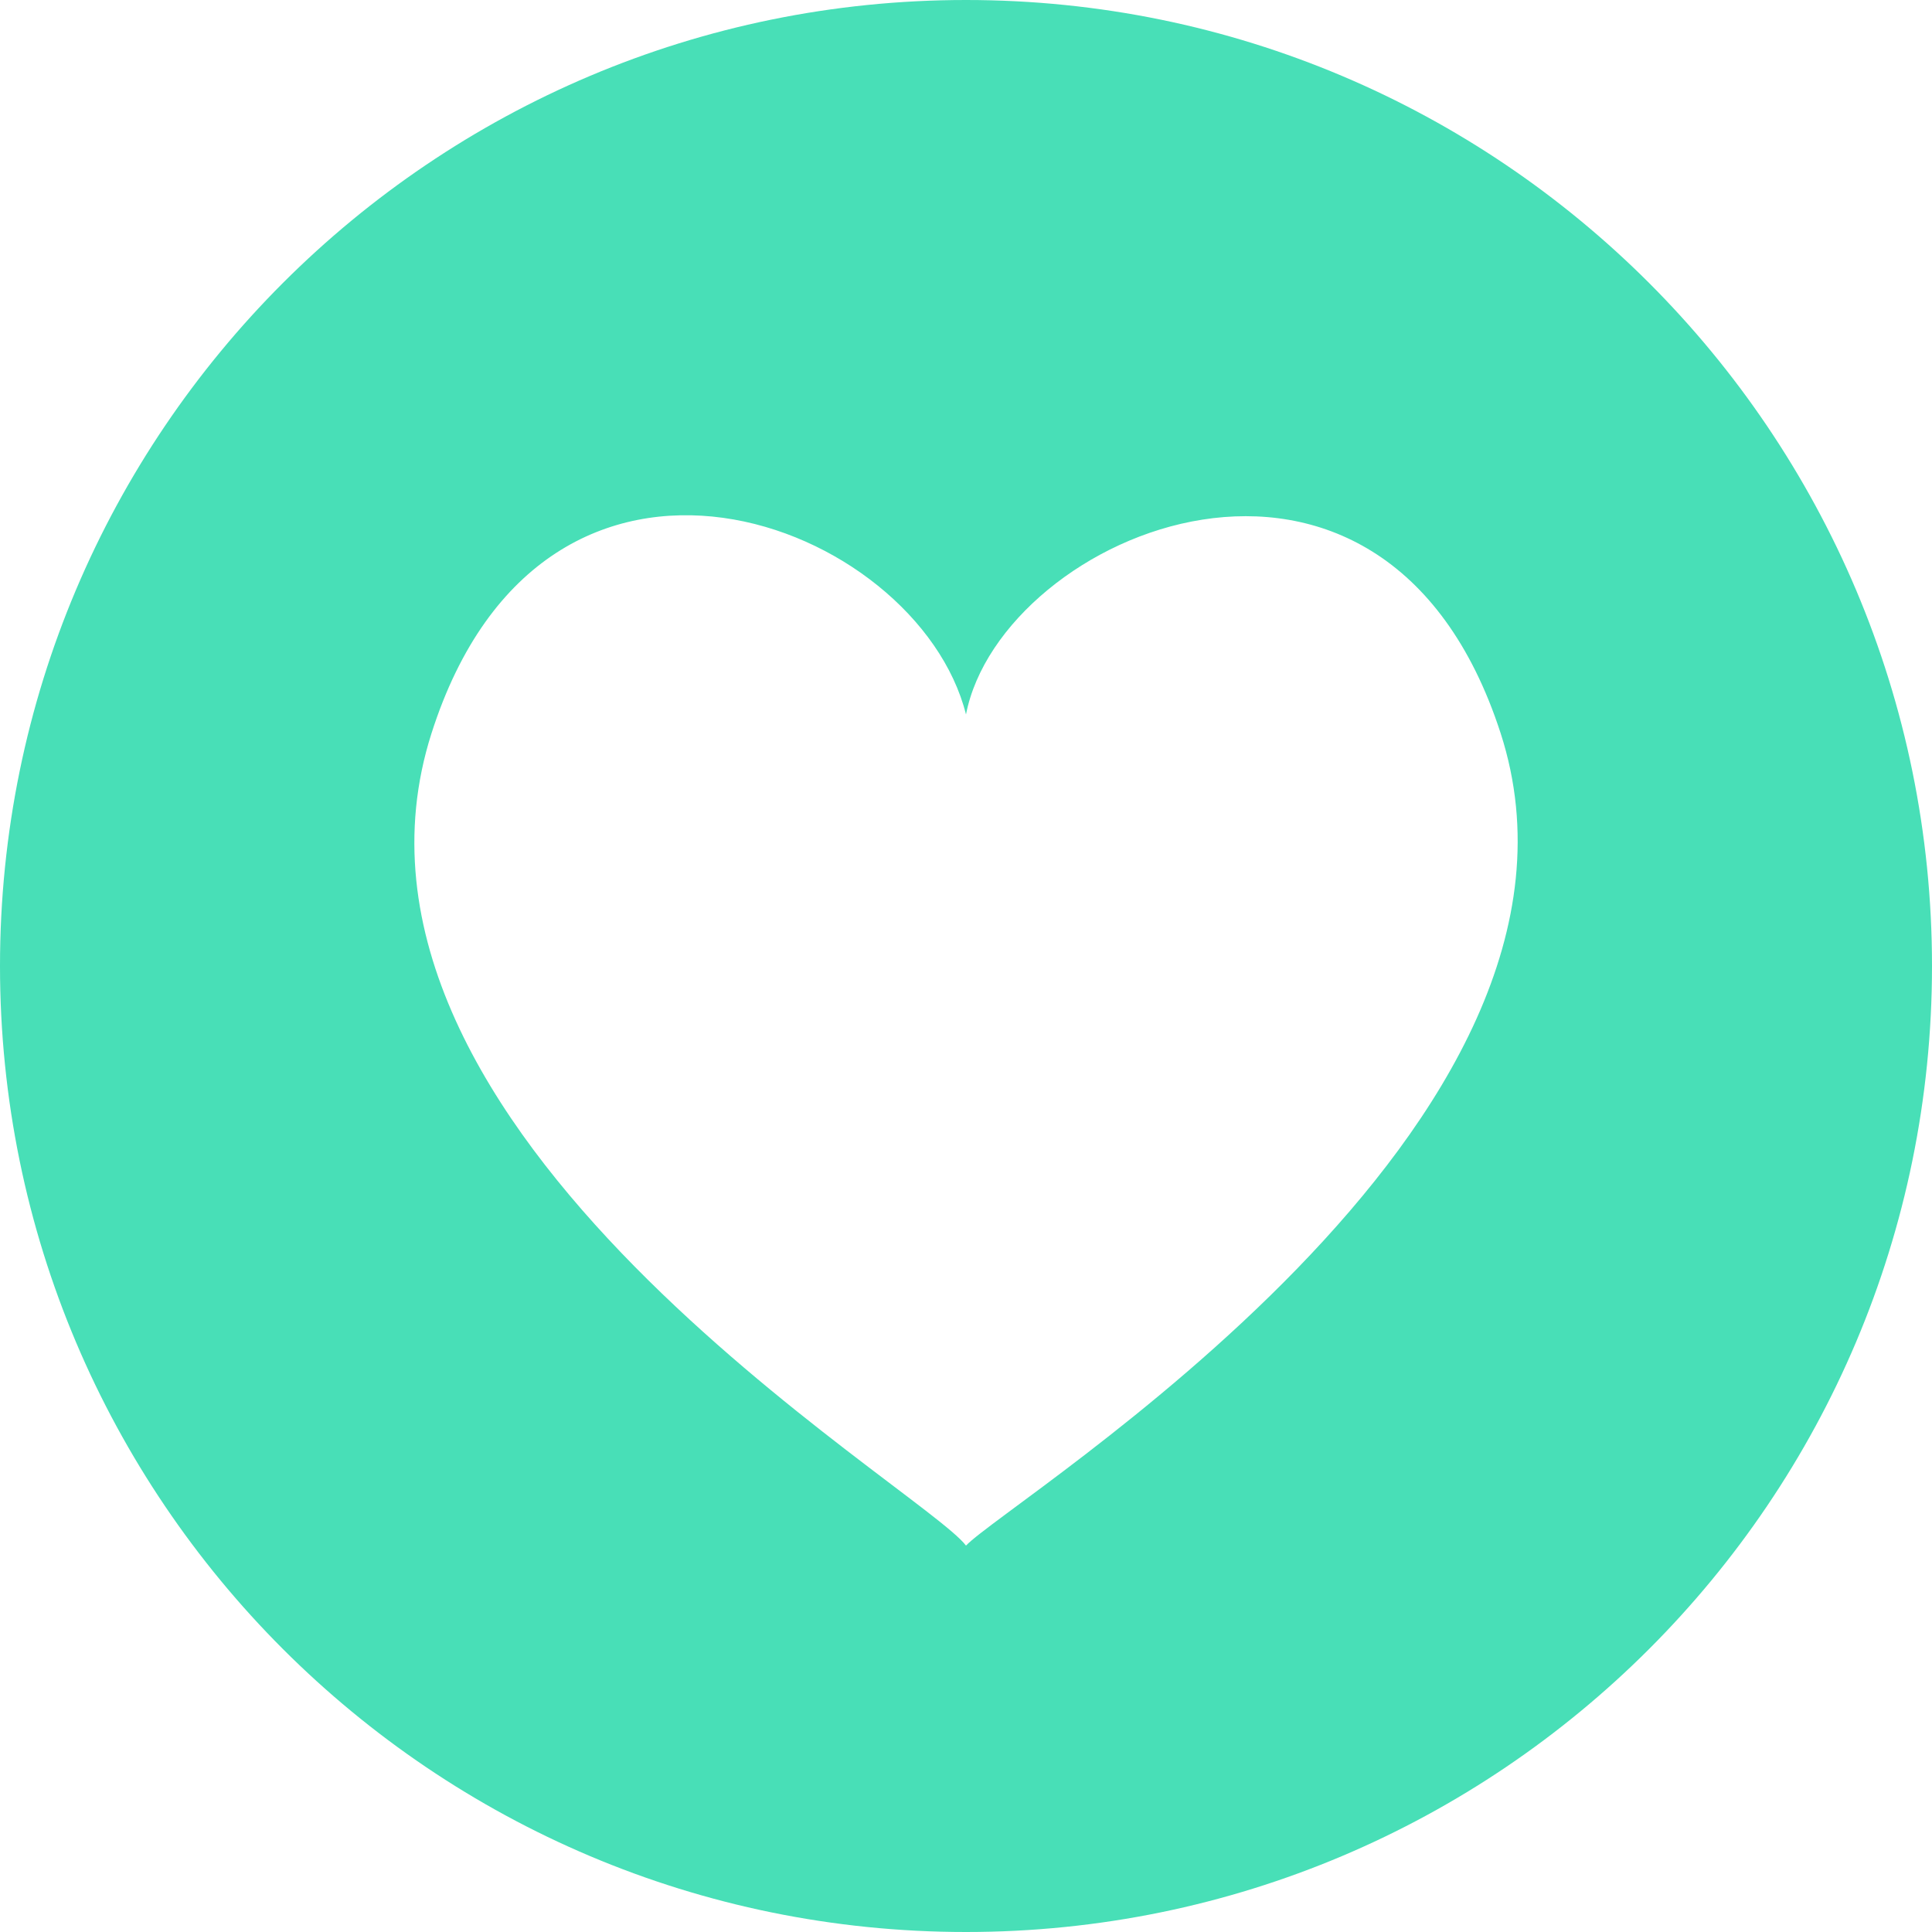 <svg width="60" height="60" viewBox="0 0 60 60" fill="none" xmlns="http://www.w3.org/2000/svg">
<g clip-path="url(#clip0_12_103)">
<path d="M30 0C13.432 0 0 13.432 0 30C0 46.568 13.432 60 30 60C46.568 60 60 46.568 60 30C60 13.432 46.568 0 30 0ZM30 48C28.629 46.186 9.47 35.117 13.398 22.782C16.928 11.709 28.492 16.185 30 22.188C31.094 16.553 42.949 11.494 46.604 22.772C50.529 34.908 31.367 46.557 30 48Z" fill="#48DFB7"/>
</g>
<defs>
<clipPath id="clip0_12_103">
<rect width="60" height="60" fill="white"/>
</clipPath>
</defs>
</svg>

